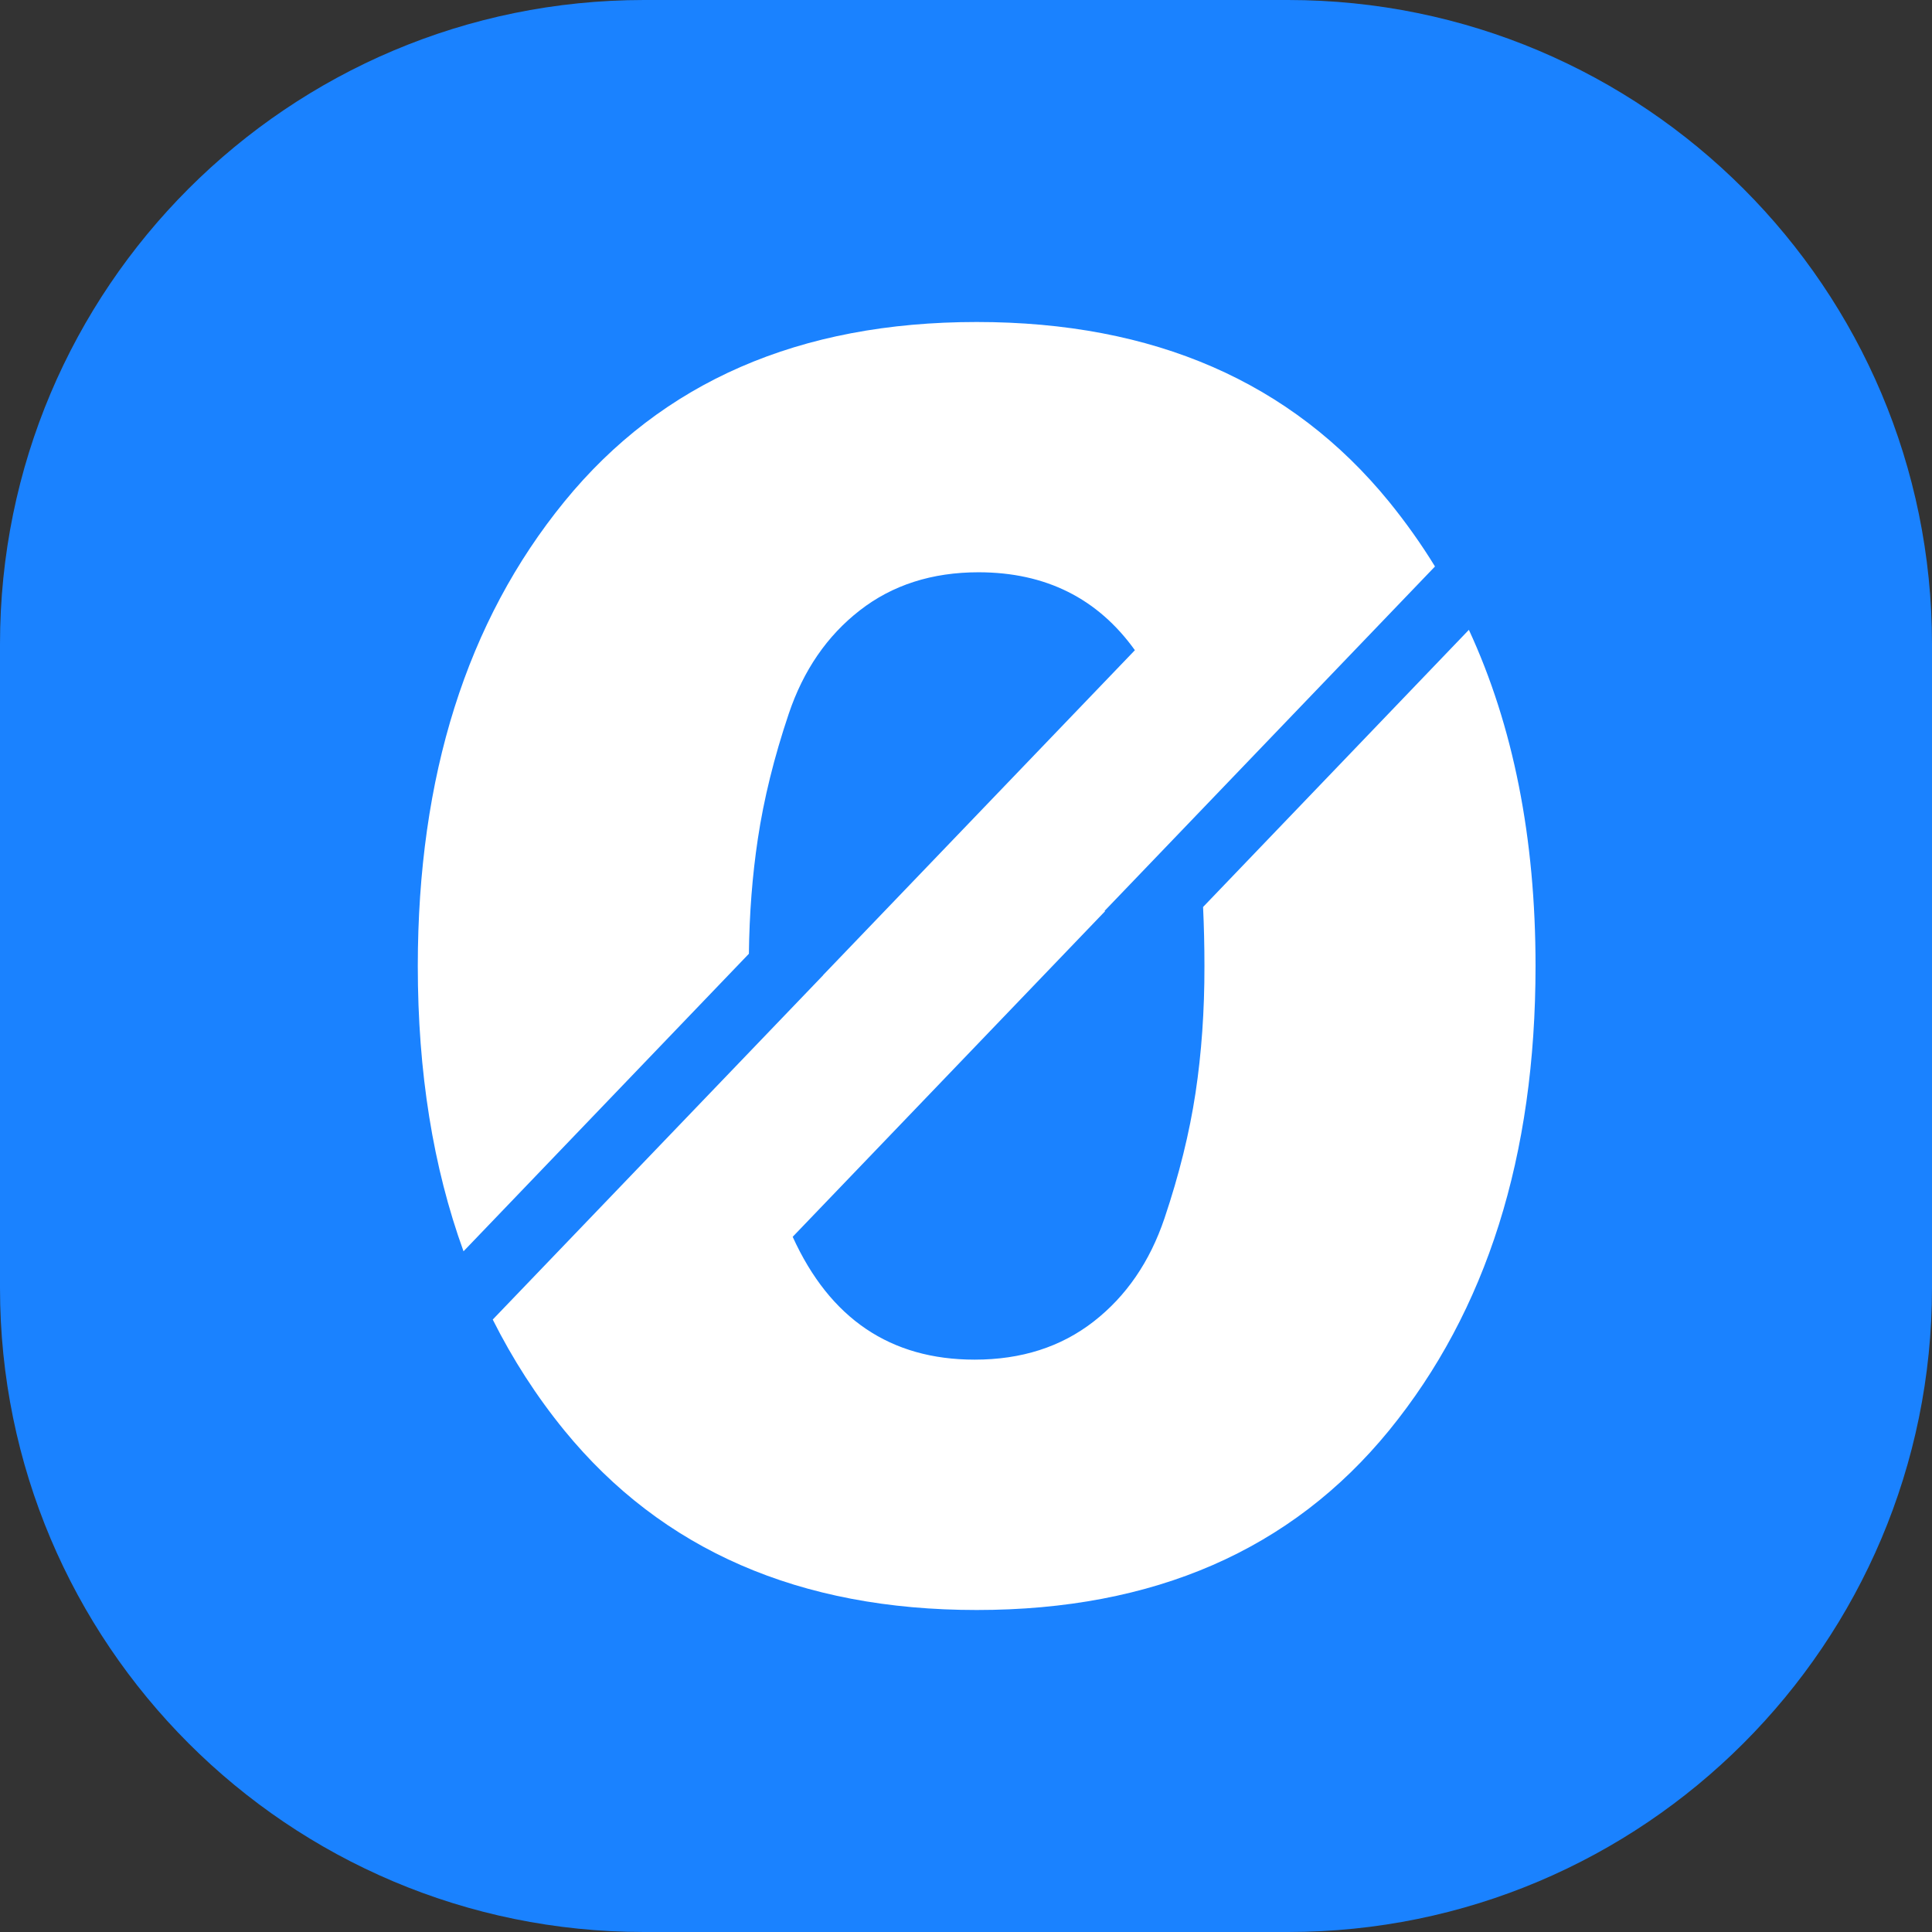 <svg viewBox="0 0 24 24" fill="none" xmlns="http://www.w3.org/2000/svg">
    <rect x="0" y="0" width="24" height="24" fill="#333333" stroke="none"/>
    <path
        d="M0 8C0 3.582 3.582 0 8 0H16C20.418 0 24 3.582 24 8V16C24 20.418 20.418 24 16 24H8C3.582 24 0 20.418 0 16V8Z"
        fill="#1A82FF"
    />
    <path
        fill-rule="evenodd"
        clip-rule="evenodd"
        d="M12.133 20C14.334 20 16.041 19.256 17.255 17.77C18.468 16.282 19.075 14.359 19.075 12C19.075 10.41 18.799 9.018 18.247 7.824L14.945 11.267C14.956 11.501 14.962 11.746 14.962 12C14.963 12.556 14.926 13.082 14.851 13.578C14.776 14.073 14.648 14.592 14.466 15.133C14.284 15.673 13.991 16.101 13.585 16.417C13.179 16.733 12.687 16.89 12.107 16.89C11.062 16.89 10.309 16.381 9.847 15.364L13.727 11.32L13.722 11.315L17.826 7.037C17.653 6.755 17.462 6.487 17.254 6.231C16.041 4.744 14.334 4 12.133 4C9.932 4 8.224 4.744 7.011 6.231C5.797 7.719 5.191 9.642 5.19 12C5.19 13.317 5.379 14.498 5.758 15.544L9.303 11.848C9.309 11.348 9.346 10.873 9.414 10.422C9.488 9.926 9.616 9.408 9.798 8.867C9.98 8.327 10.274 7.899 10.68 7.583C11.085 7.267 11.578 7.109 12.157 7.109C12.989 7.11 13.635 7.432 14.098 8.077L10.225 12.113L10.226 12.114L6.121 16.392C6.369 16.886 6.665 17.346 7.011 17.77C8.226 19.256 9.933 20 12.133 20Z"
        fill="white"
    />
</svg>

